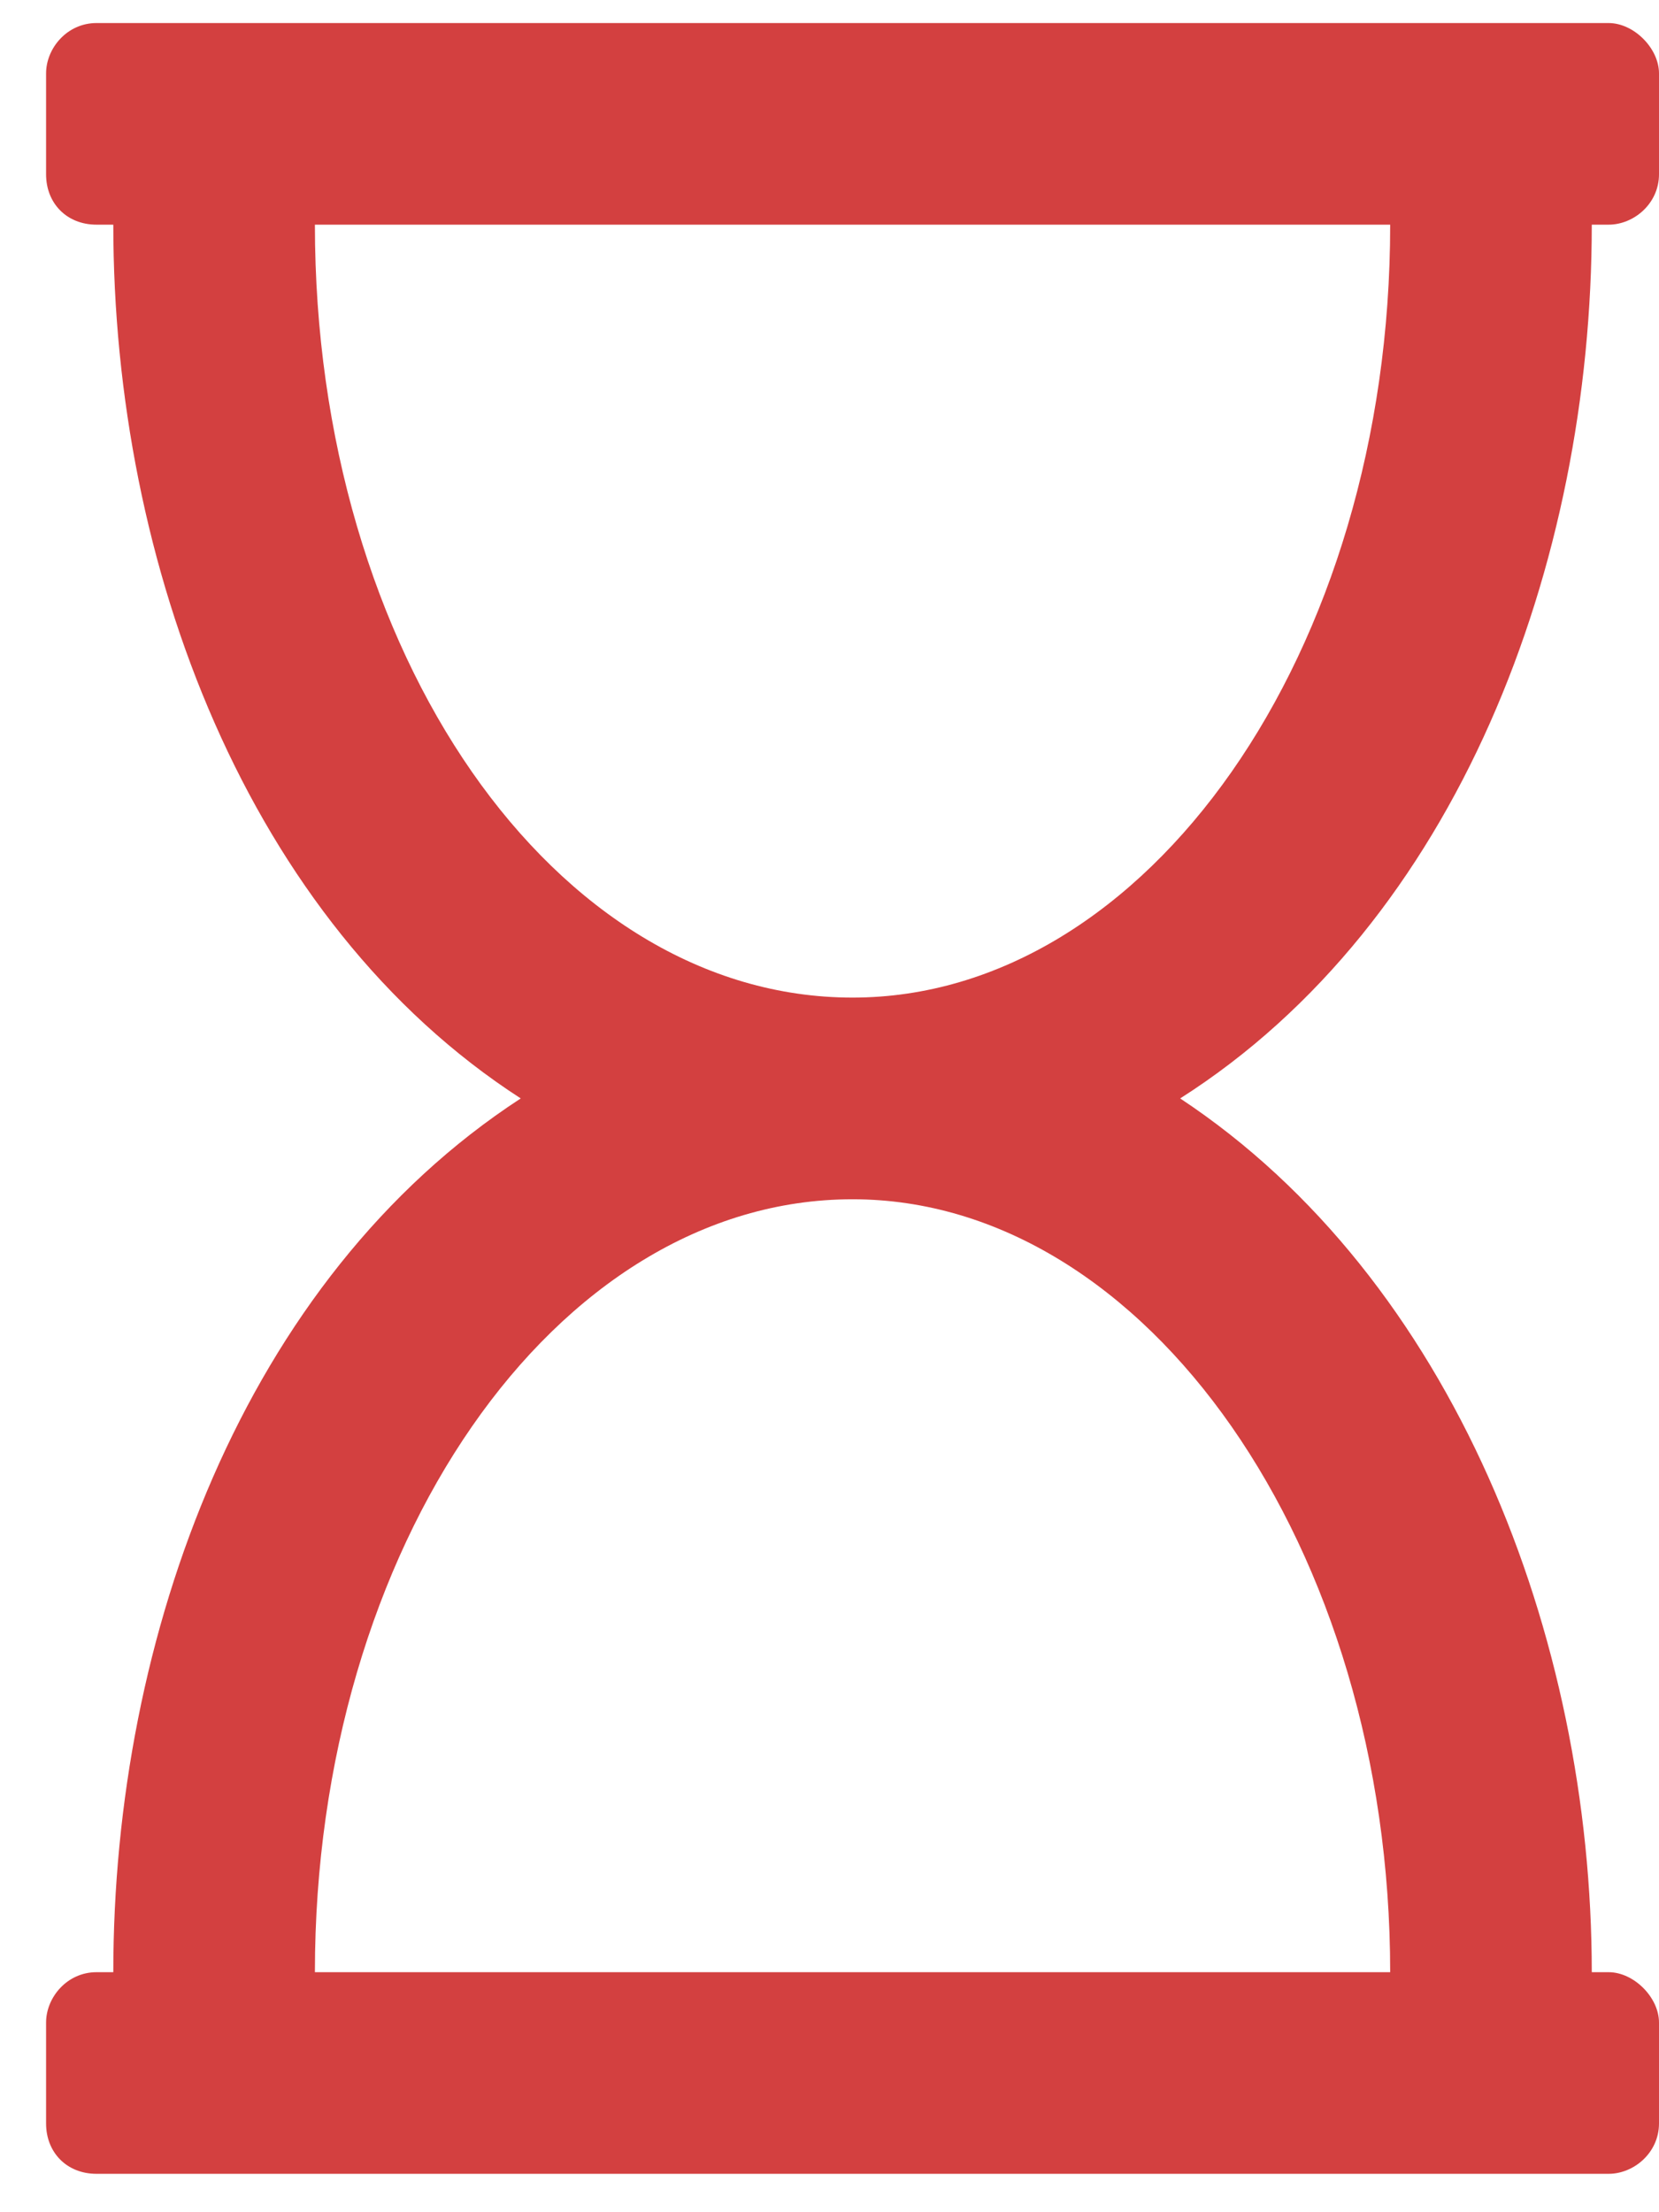 <svg width="27" height="36" viewBox="0 0 27 36" fill="none" xmlns="http://www.w3.org/2000/svg">
<path d="M25.906 3.656C25.906 9.193 23.719 15.004 19.207 17.875C23.65 20.814 25.906 26.625 25.906 32.094H26.18C26.59 32.094 27 32.504 27 32.914V34.555C27 35.033 26.59 35.375 26.18 35.375H1.57C1.092 35.375 0.75 35.033 0.75 34.555V32.914C0.75 32.504 1.092 32.094 1.57 32.094H1.844C1.844 26.625 3.963 20.814 8.475 17.875C4.031 15.004 1.844 9.193 1.844 3.656H1.57C1.092 3.656 0.75 3.314 0.75 2.836V1.195C0.75 0.785 1.092 0.375 1.57 0.375H26.18C26.59 0.375 27 0.785 27 1.195V2.836C27 3.314 26.59 3.656 26.18 3.656H25.906ZM5.125 3.656C5.125 10.629 9.021 16.234 13.875 16.234C18.66 16.234 22.625 10.629 22.625 3.656H5.125ZM22.625 32.094C22.625 25.189 18.66 19.516 13.875 19.516C9.021 19.516 5.125 25.189 5.125 32.094H22.625Z" fill="#D34040"/>
</svg>
